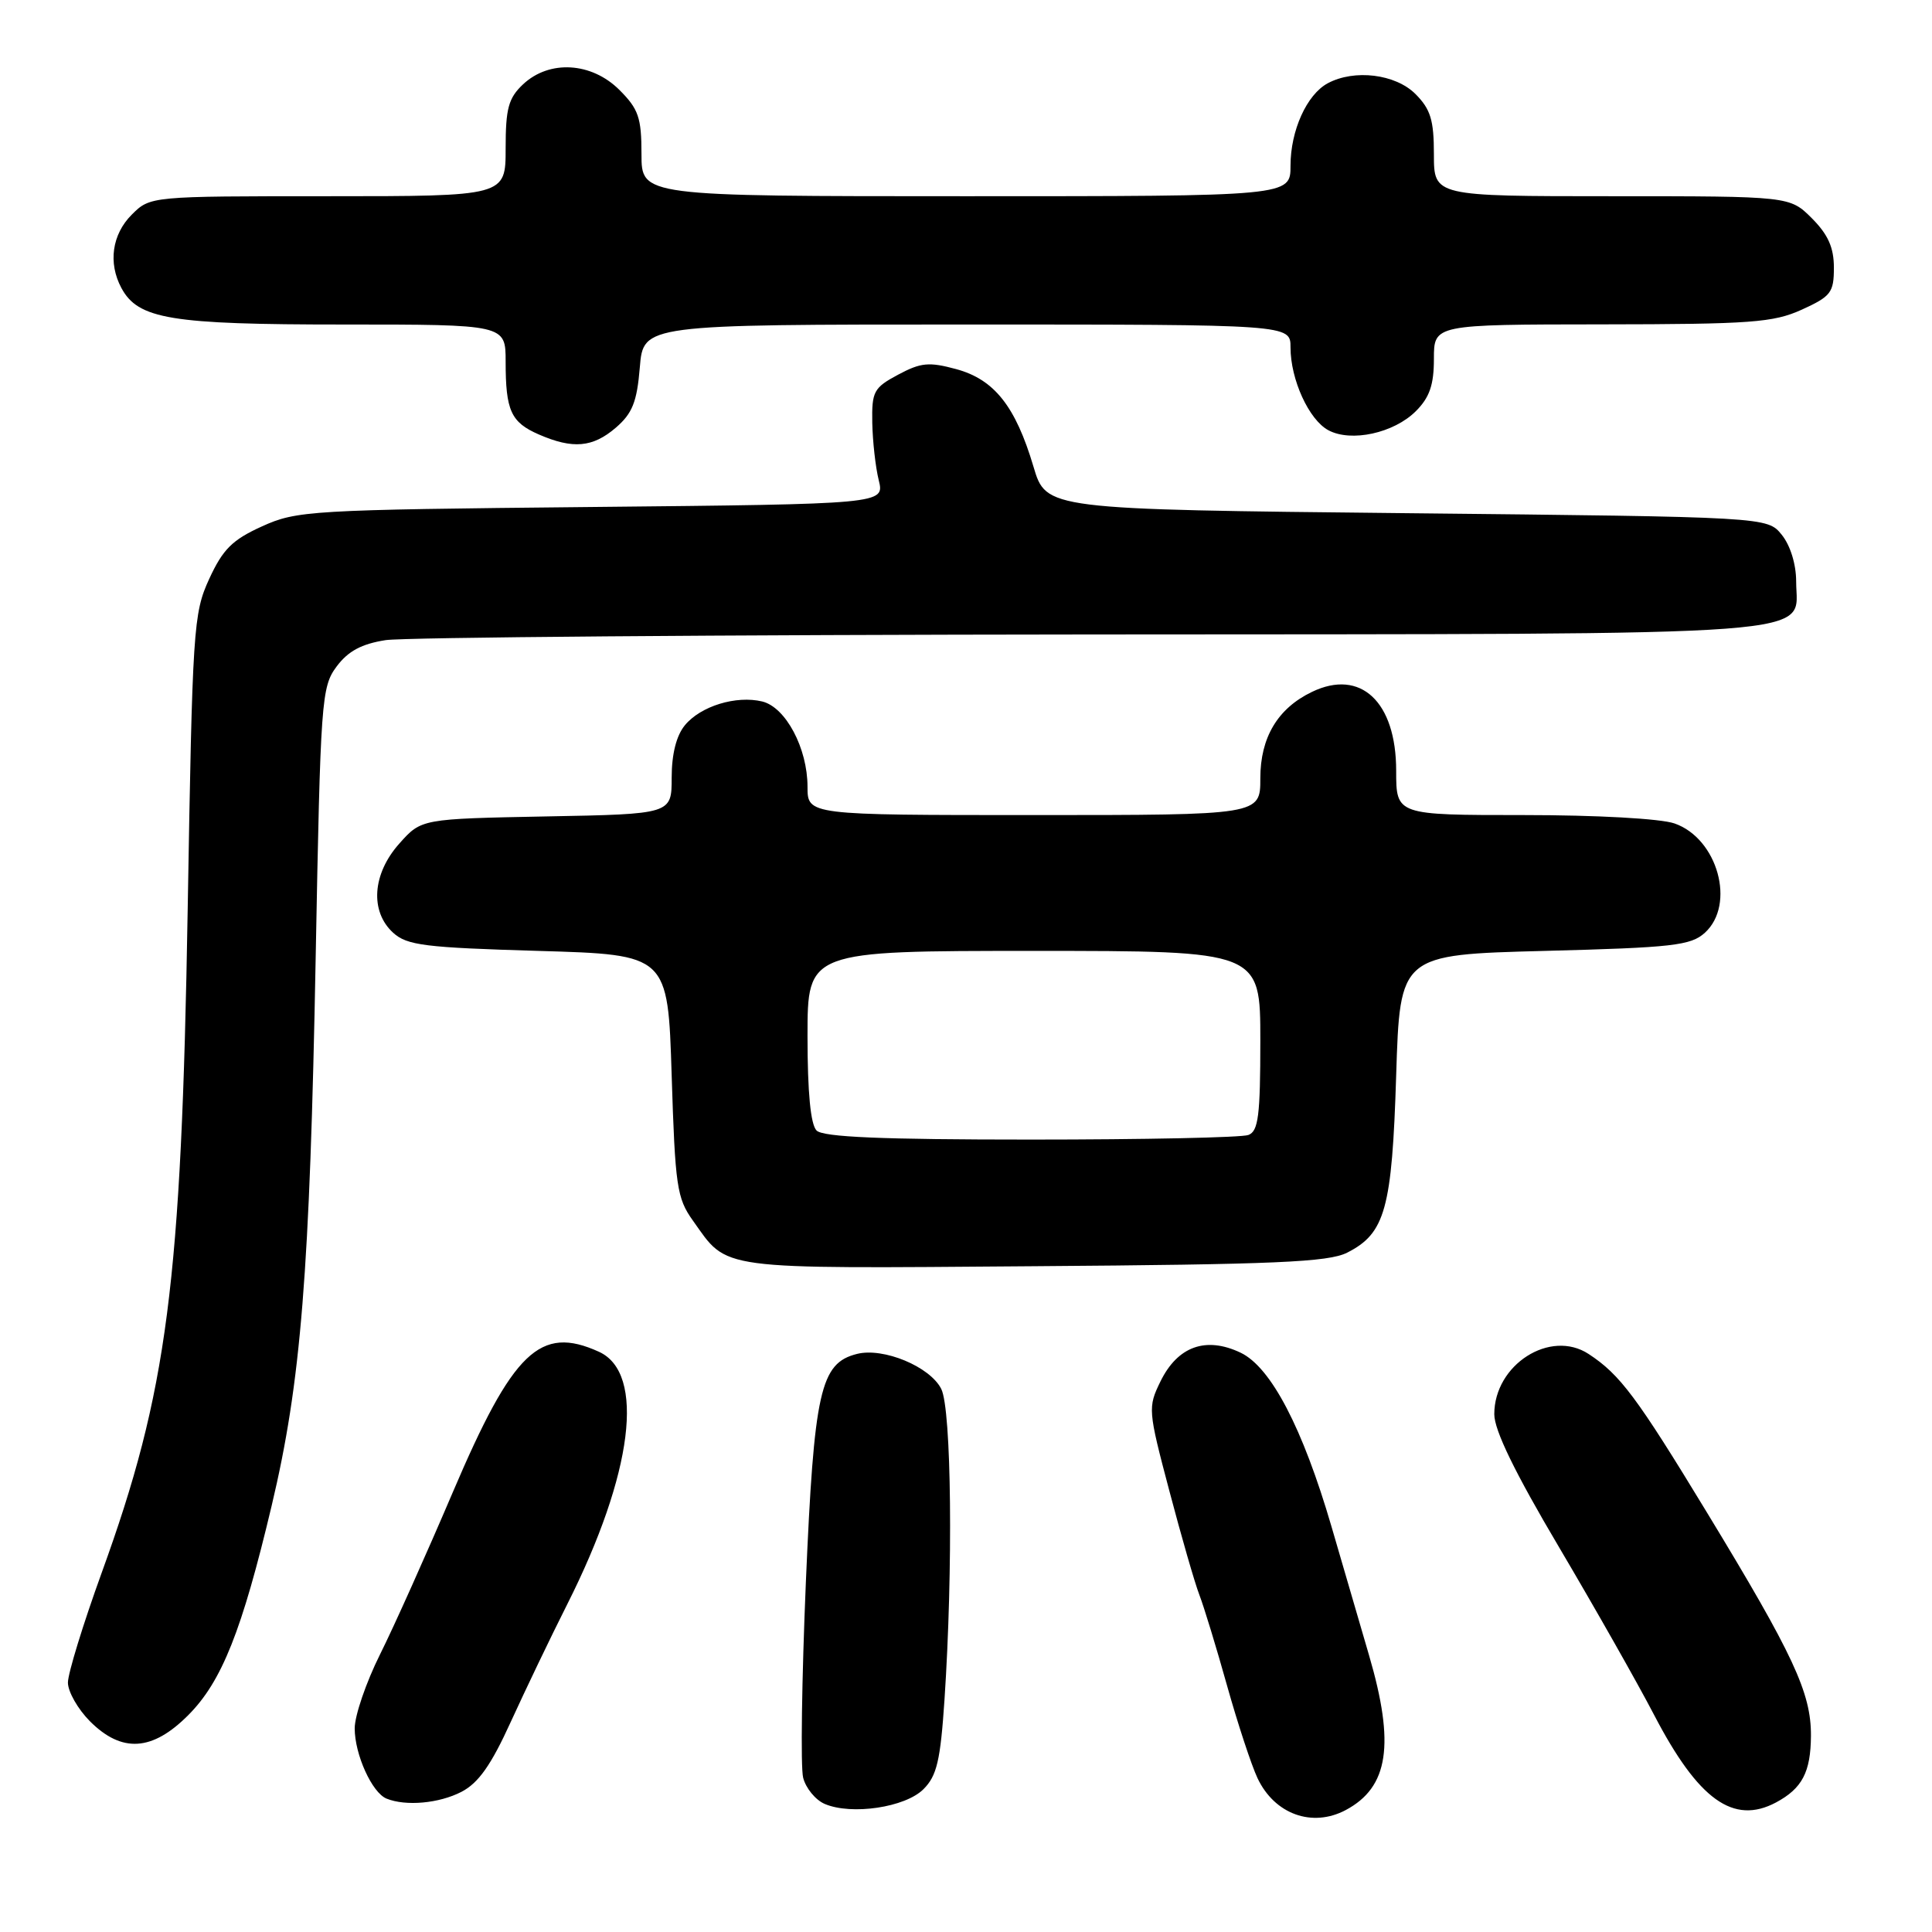 <?xml version="1.0" encoding="UTF-8" standalone="no"?>
<!DOCTYPE svg PUBLIC "-//W3C//DTD SVG 1.1//EN" "http://www.w3.org/Graphics/SVG/1.1/DTD/svg11.dtd" >
<svg xmlns="http://www.w3.org/2000/svg" xmlns:xlink="http://www.w3.org/1999/xlink" version="1.1" viewBox="0 0 256 256">
 <g >
 <path fill="currentColor"
d=" M 178.32 239.84 C 184.00 236.81 184.86 231.15 181.41 219.35 C 179.99 214.48 177.75 206.80 176.43 202.28 C 172.61 189.20 168.41 181.16 164.39 179.24 C 159.79 177.05 156.05 178.39 153.77 183.04 C 152.09 186.48 152.11 186.84 154.94 197.53 C 156.53 203.56 158.32 209.78 158.93 211.35 C 159.53 212.91 161.18 218.31 162.59 223.35 C 164.00 228.38 165.82 233.90 166.63 235.62 C 168.89 240.40 173.88 242.20 178.32 239.84 Z  M 122.36 237.08 C 124.14 235.31 124.61 233.29 125.15 225.22 C 126.30 208.00 126.08 186.72 124.72 184.04 C 123.23 181.08 117.06 178.52 113.56 179.40 C 108.69 180.62 107.87 184.29 106.78 209.67 C 106.24 222.51 106.07 234.15 106.42 235.55 C 106.77 236.94 108.06 238.51 109.28 239.03 C 112.84 240.55 119.95 239.49 122.36 237.08 Z  M 235.32 238.84 C 238.80 236.98 239.93 234.82 239.96 230.00 C 239.99 224.31 237.65 219.29 226.19 200.43 C 216.88 185.10 214.67 182.14 210.50 179.41 C 205.42 176.08 198.00 180.82 198.00 187.39 C 198.00 189.52 200.73 195.13 206.58 205.01 C 211.29 212.98 216.97 222.99 219.19 227.26 C 225.04 238.49 229.69 241.83 235.32 238.84 Z  M 61.14 237.43 C 63.40 236.26 65.07 233.89 67.67 228.18 C 69.60 223.96 72.97 216.92 75.18 212.54 C 83.88 195.26 85.55 181.94 79.37 179.12 C 71.57 175.57 67.98 179.02 60.01 197.70 C 56.54 205.84 52.20 215.53 50.35 219.23 C 48.51 222.92 47.00 227.33 47.00 229.02 C 47.00 232.48 49.30 237.56 51.23 238.33 C 53.79 239.36 58.18 238.96 61.14 237.43 Z  M 24.96 227.25 C 29.39 222.80 32.06 216.09 35.99 199.54 C 39.89 183.14 41.05 168.66 41.83 126.82 C 42.47 92.66 42.59 91.03 44.60 88.32 C 46.13 86.27 47.91 85.32 51.10 84.82 C 53.52 84.45 95.56 84.11 144.53 84.07 C 244.17 83.99 238.00 84.45 238.00 77.05 C 238.00 74.77 237.23 72.27 236.09 70.86 C 234.18 68.50 234.18 68.50 186.40 68.00 C 138.62 67.50 138.62 67.50 136.94 61.83 C 134.56 53.83 131.75 50.28 126.70 48.91 C 123.09 47.93 122.01 48.04 119.00 49.65 C 115.77 51.38 115.51 51.87 115.58 56.01 C 115.63 58.48 116.01 61.91 116.44 63.64 C 117.21 66.79 117.21 66.79 78.35 67.18 C 41.03 67.55 39.31 67.66 34.71 69.75 C 30.78 71.53 29.53 72.78 27.72 76.71 C 25.62 81.29 25.50 83.18 24.87 120.50 C 24.03 170.22 22.20 184.33 13.47 208.41 C 11.01 215.20 9.00 221.74 9.00 222.95 C 9.00 224.16 10.32 226.47 11.92 228.08 C 16.15 232.31 20.19 232.05 24.96 227.25 Z  M 178.49 165.99 C 183.55 163.44 184.45 160.19 185.00 142.50 C 185.50 126.50 185.50 126.50 204.65 126.00 C 221.65 125.56 224.03 125.29 225.90 123.60 C 230.03 119.85 227.60 111.10 221.88 109.11 C 220.04 108.47 211.60 108.00 201.85 108.00 C 185.00 108.00 185.00 108.00 185.00 102.13 C 185.00 92.98 180.29 88.57 173.84 91.68 C 169.30 93.86 167.00 97.72 167.00 103.13 C 167.00 108.00 167.00 108.00 137.00 108.00 C 107.00 108.00 107.00 108.00 107.00 104.25 C 107.00 99.14 104.11 93.71 101.00 92.95 C 97.54 92.12 92.84 93.56 90.75 96.10 C 89.62 97.47 89.00 99.93 89.00 103.04 C 89.00 107.87 89.00 107.87 72.42 108.18 C 55.83 108.50 55.83 108.50 52.92 111.77 C 49.33 115.78 48.99 120.77 52.10 123.60 C 53.94 125.27 56.32 125.56 71.35 126.00 C 88.50 126.50 88.50 126.50 89.00 142.50 C 89.46 157.17 89.69 158.77 91.81 161.73 C 96.53 168.36 94.57 168.10 137.00 167.78 C 168.93 167.55 176.01 167.24 178.49 165.99 Z  M 81.60 56.67 C 83.79 54.78 84.40 53.27 84.78 48.67 C 85.25 43.00 85.25 43.00 128.12 43.00 C 171.00 43.00 171.00 43.00 171.00 46.03 C 171.00 50.30 173.44 55.63 176.02 57.01 C 179.04 58.63 184.70 57.39 187.61 54.48 C 189.43 52.66 190.00 51.00 190.00 47.55 C 190.00 43.00 190.00 43.00 212.25 42.98 C 232.06 42.96 234.97 42.74 238.75 41.03 C 242.61 39.27 243.00 38.77 243.00 35.47 C 243.00 32.80 242.23 31.08 240.08 28.92 C 237.15 26.00 237.15 26.00 213.58 26.00 C 190.00 26.00 190.00 26.00 190.00 20.45 C 190.00 15.90 189.56 14.47 187.55 12.45 C 184.90 9.81 179.48 9.14 175.94 11.03 C 173.16 12.52 171.00 17.29 171.00 21.95 C 171.00 26.00 171.00 26.00 128.00 26.00 C 85.00 26.00 85.00 26.00 85.00 20.42 C 85.00 15.59 84.61 14.45 82.08 11.92 C 78.38 8.23 72.80 7.90 69.31 11.17 C 67.37 13.00 67.00 14.36 67.00 19.67 C 67.00 26.00 67.00 26.00 43.45 26.00 C 19.91 26.00 19.91 26.00 17.45 28.45 C 14.84 31.07 14.31 34.84 16.08 38.15 C 18.30 42.29 22.59 43.00 45.47 43.00 C 67.00 43.00 67.00 43.00 67.00 47.92 C 67.00 54.42 67.70 55.96 71.40 57.57 C 75.91 59.53 78.54 59.30 81.60 56.67 Z  M 108.20 149.80 C 107.41 149.01 107.00 144.76 107.00 137.30 C 107.00 126.00 107.00 126.00 137.00 126.00 C 167.00 126.00 167.00 126.00 167.00 137.89 C 167.00 147.82 166.74 149.89 165.42 150.39 C 164.55 150.73 151.59 151.00 136.62 151.00 C 116.78 151.00 109.07 150.67 108.20 149.80 Z "/>
</g>
</svg>